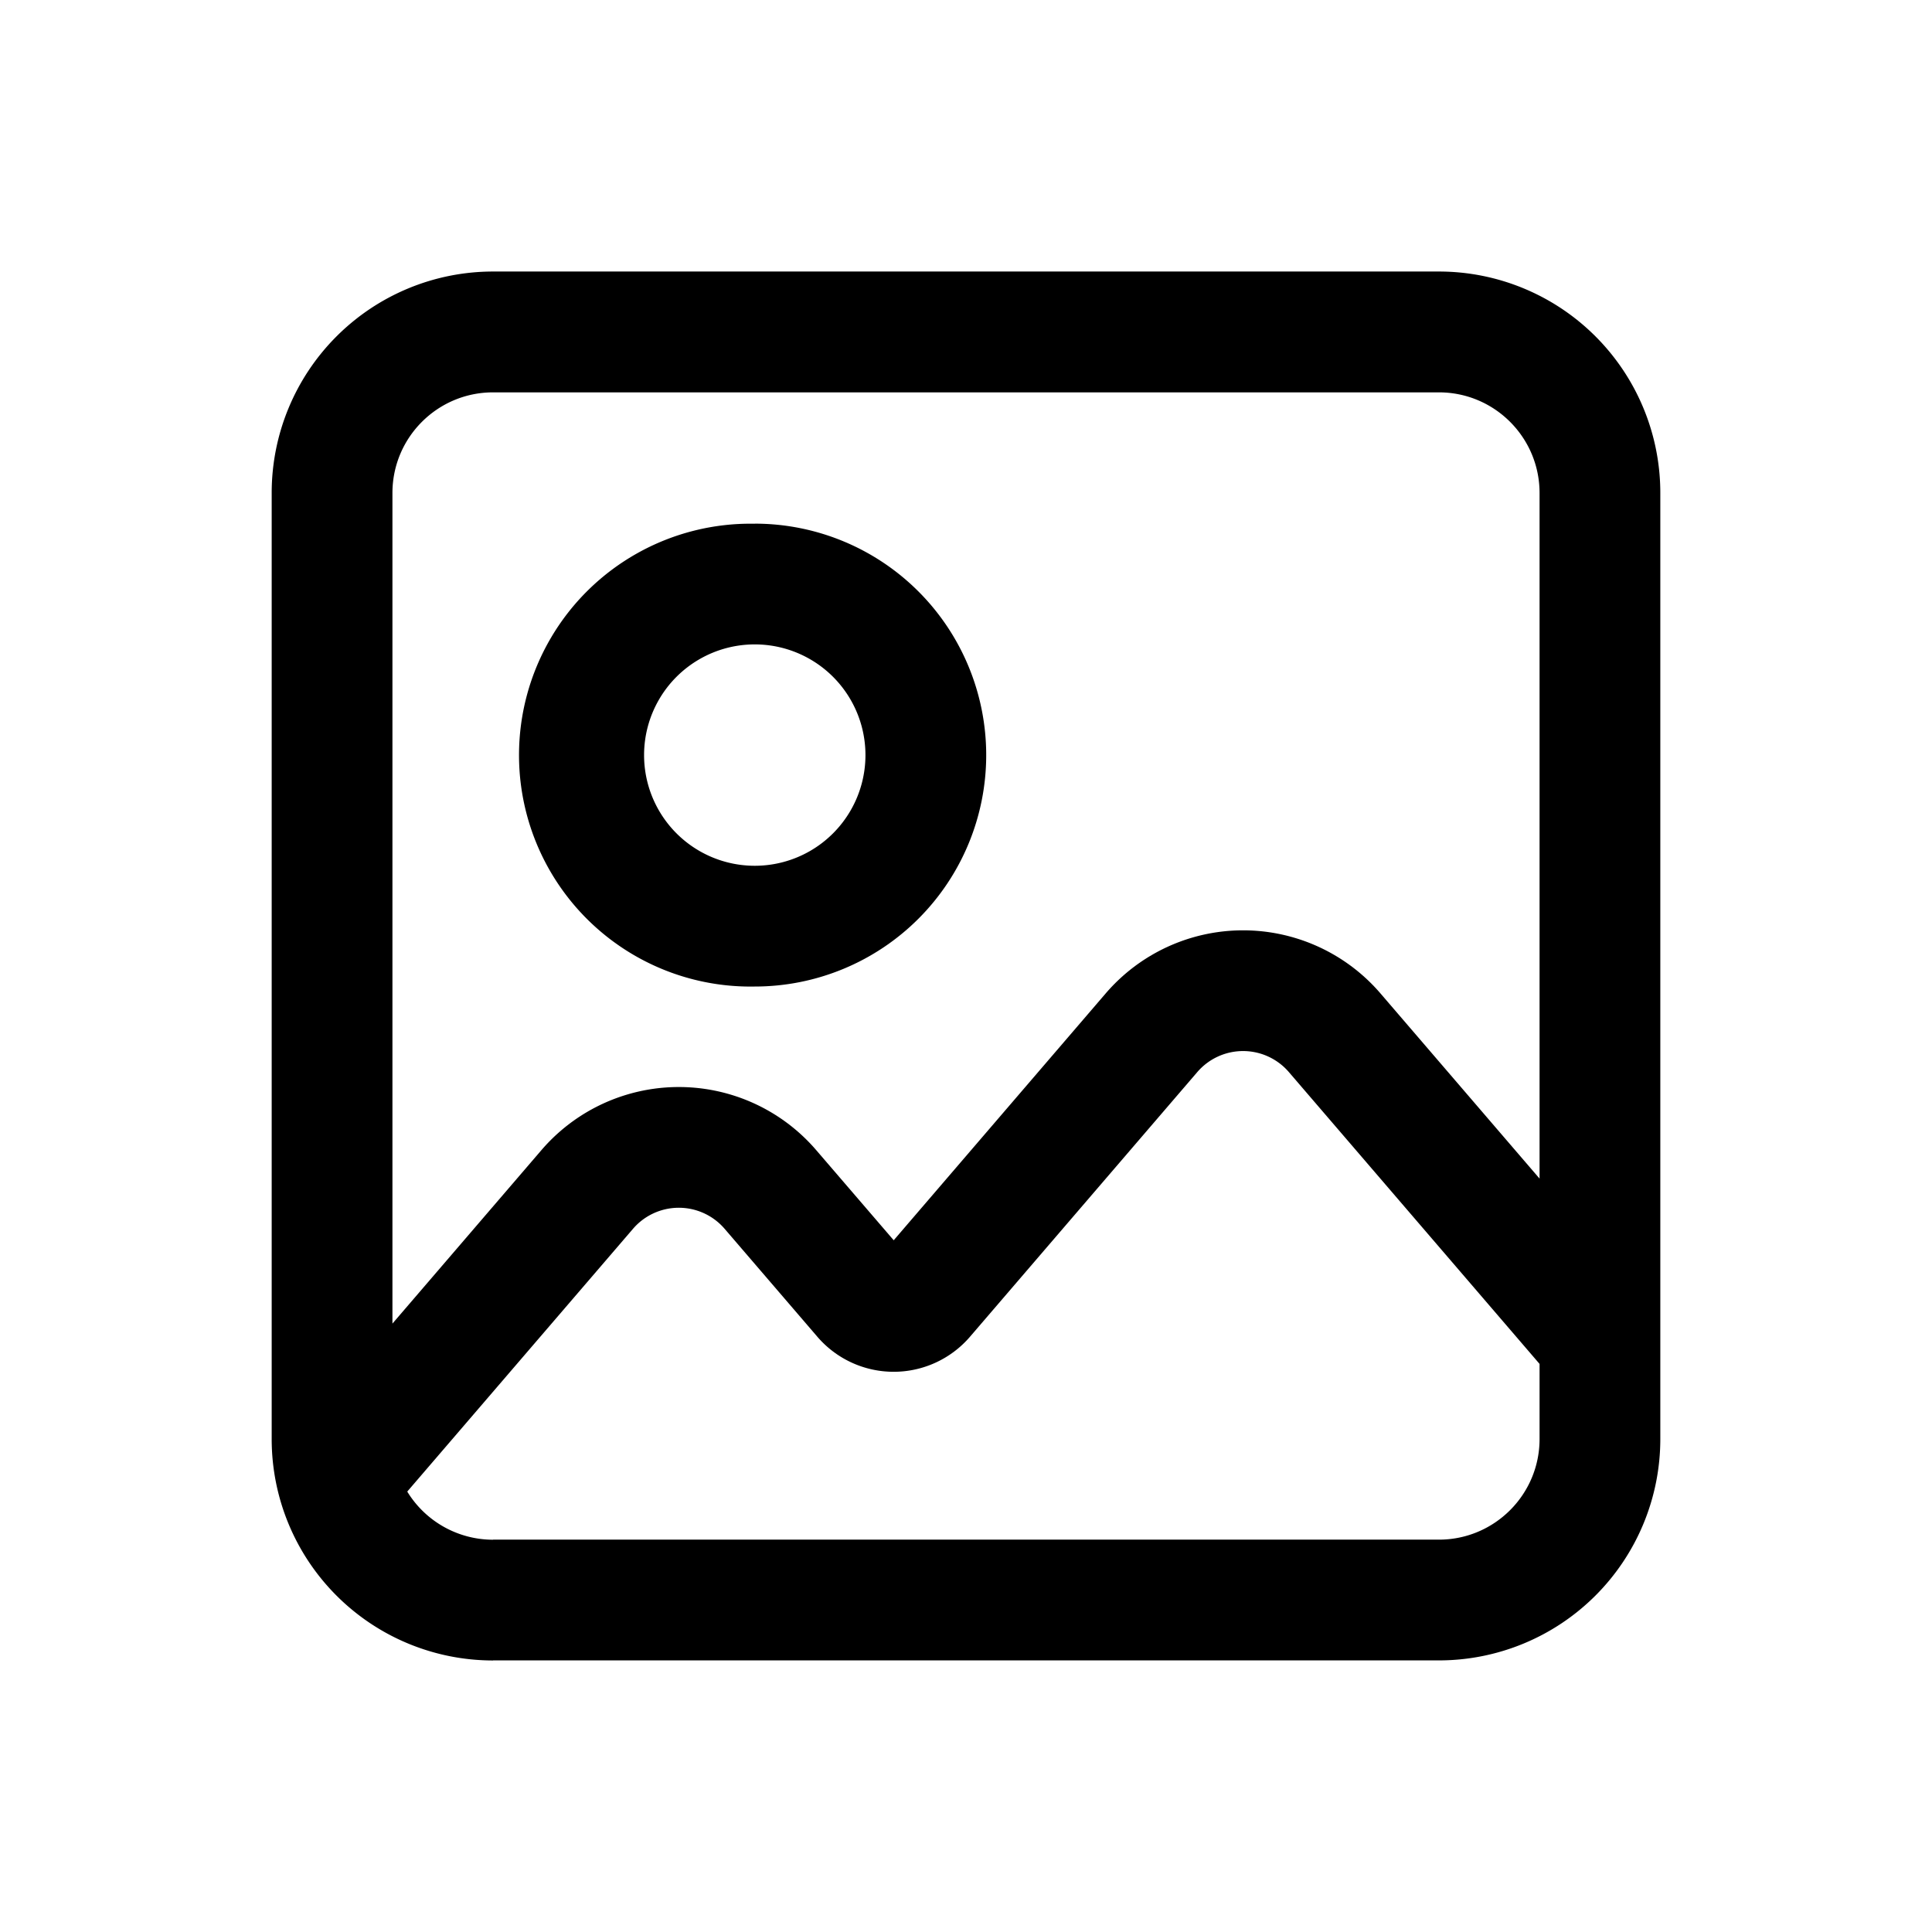 <svg xmlns="http://www.w3.org/2000/svg" width="24" height="24" fill="currentColor" viewBox="0 0 24 24">
  <path fill="#000" fill-rule="evenodd" d="M9.376 6.506a2.875 2.875 0 1 0 0 5.749 2.875 2.875 0 0 0 0-5.75ZM8.001 9.38a1.375 1.375 0 1 1 2.75 0 1.375 1.375 0 0 1-2.75 0Z" clip-rule="evenodd"/>
  <path fill="#000" fill-rule="evenodd" d="M6.125 20.627a2.75 2.75 0 0 1-2.75-2.75V6.123a2.75 2.75 0 0 1 2.75-2.75h11.75a2.75 2.75 0 0 1 2.75 2.75v11.753a2.75 2.75 0 0 1-2.75 2.75H6.125Zm0-1.5a1.25 1.25 0 0 1-1.066-.598l2.805-3.265a.75.75 0 0 1 1.137 0l1.152 1.341a1.25 1.25 0 0 0 1.897 0l2.823-3.287a.75.75 0 0 1 1.138 0l3.114 3.625v.933c0 .69-.56 1.25-1.25 1.25H6.125Zm13-13.003v8.517l-1.976-2.3a2.25 2.25 0 0 0-3.414 0l-2.633 3.066-.963-1.12a2.25 2.25 0 0 0-3.413 0l-1.851 2.155V6.124c0-.69.56-1.25 1.25-1.25h11.75c.69 0 1.25.56 1.25 1.25Z" clip-rule="evenodd"/>
</svg>
